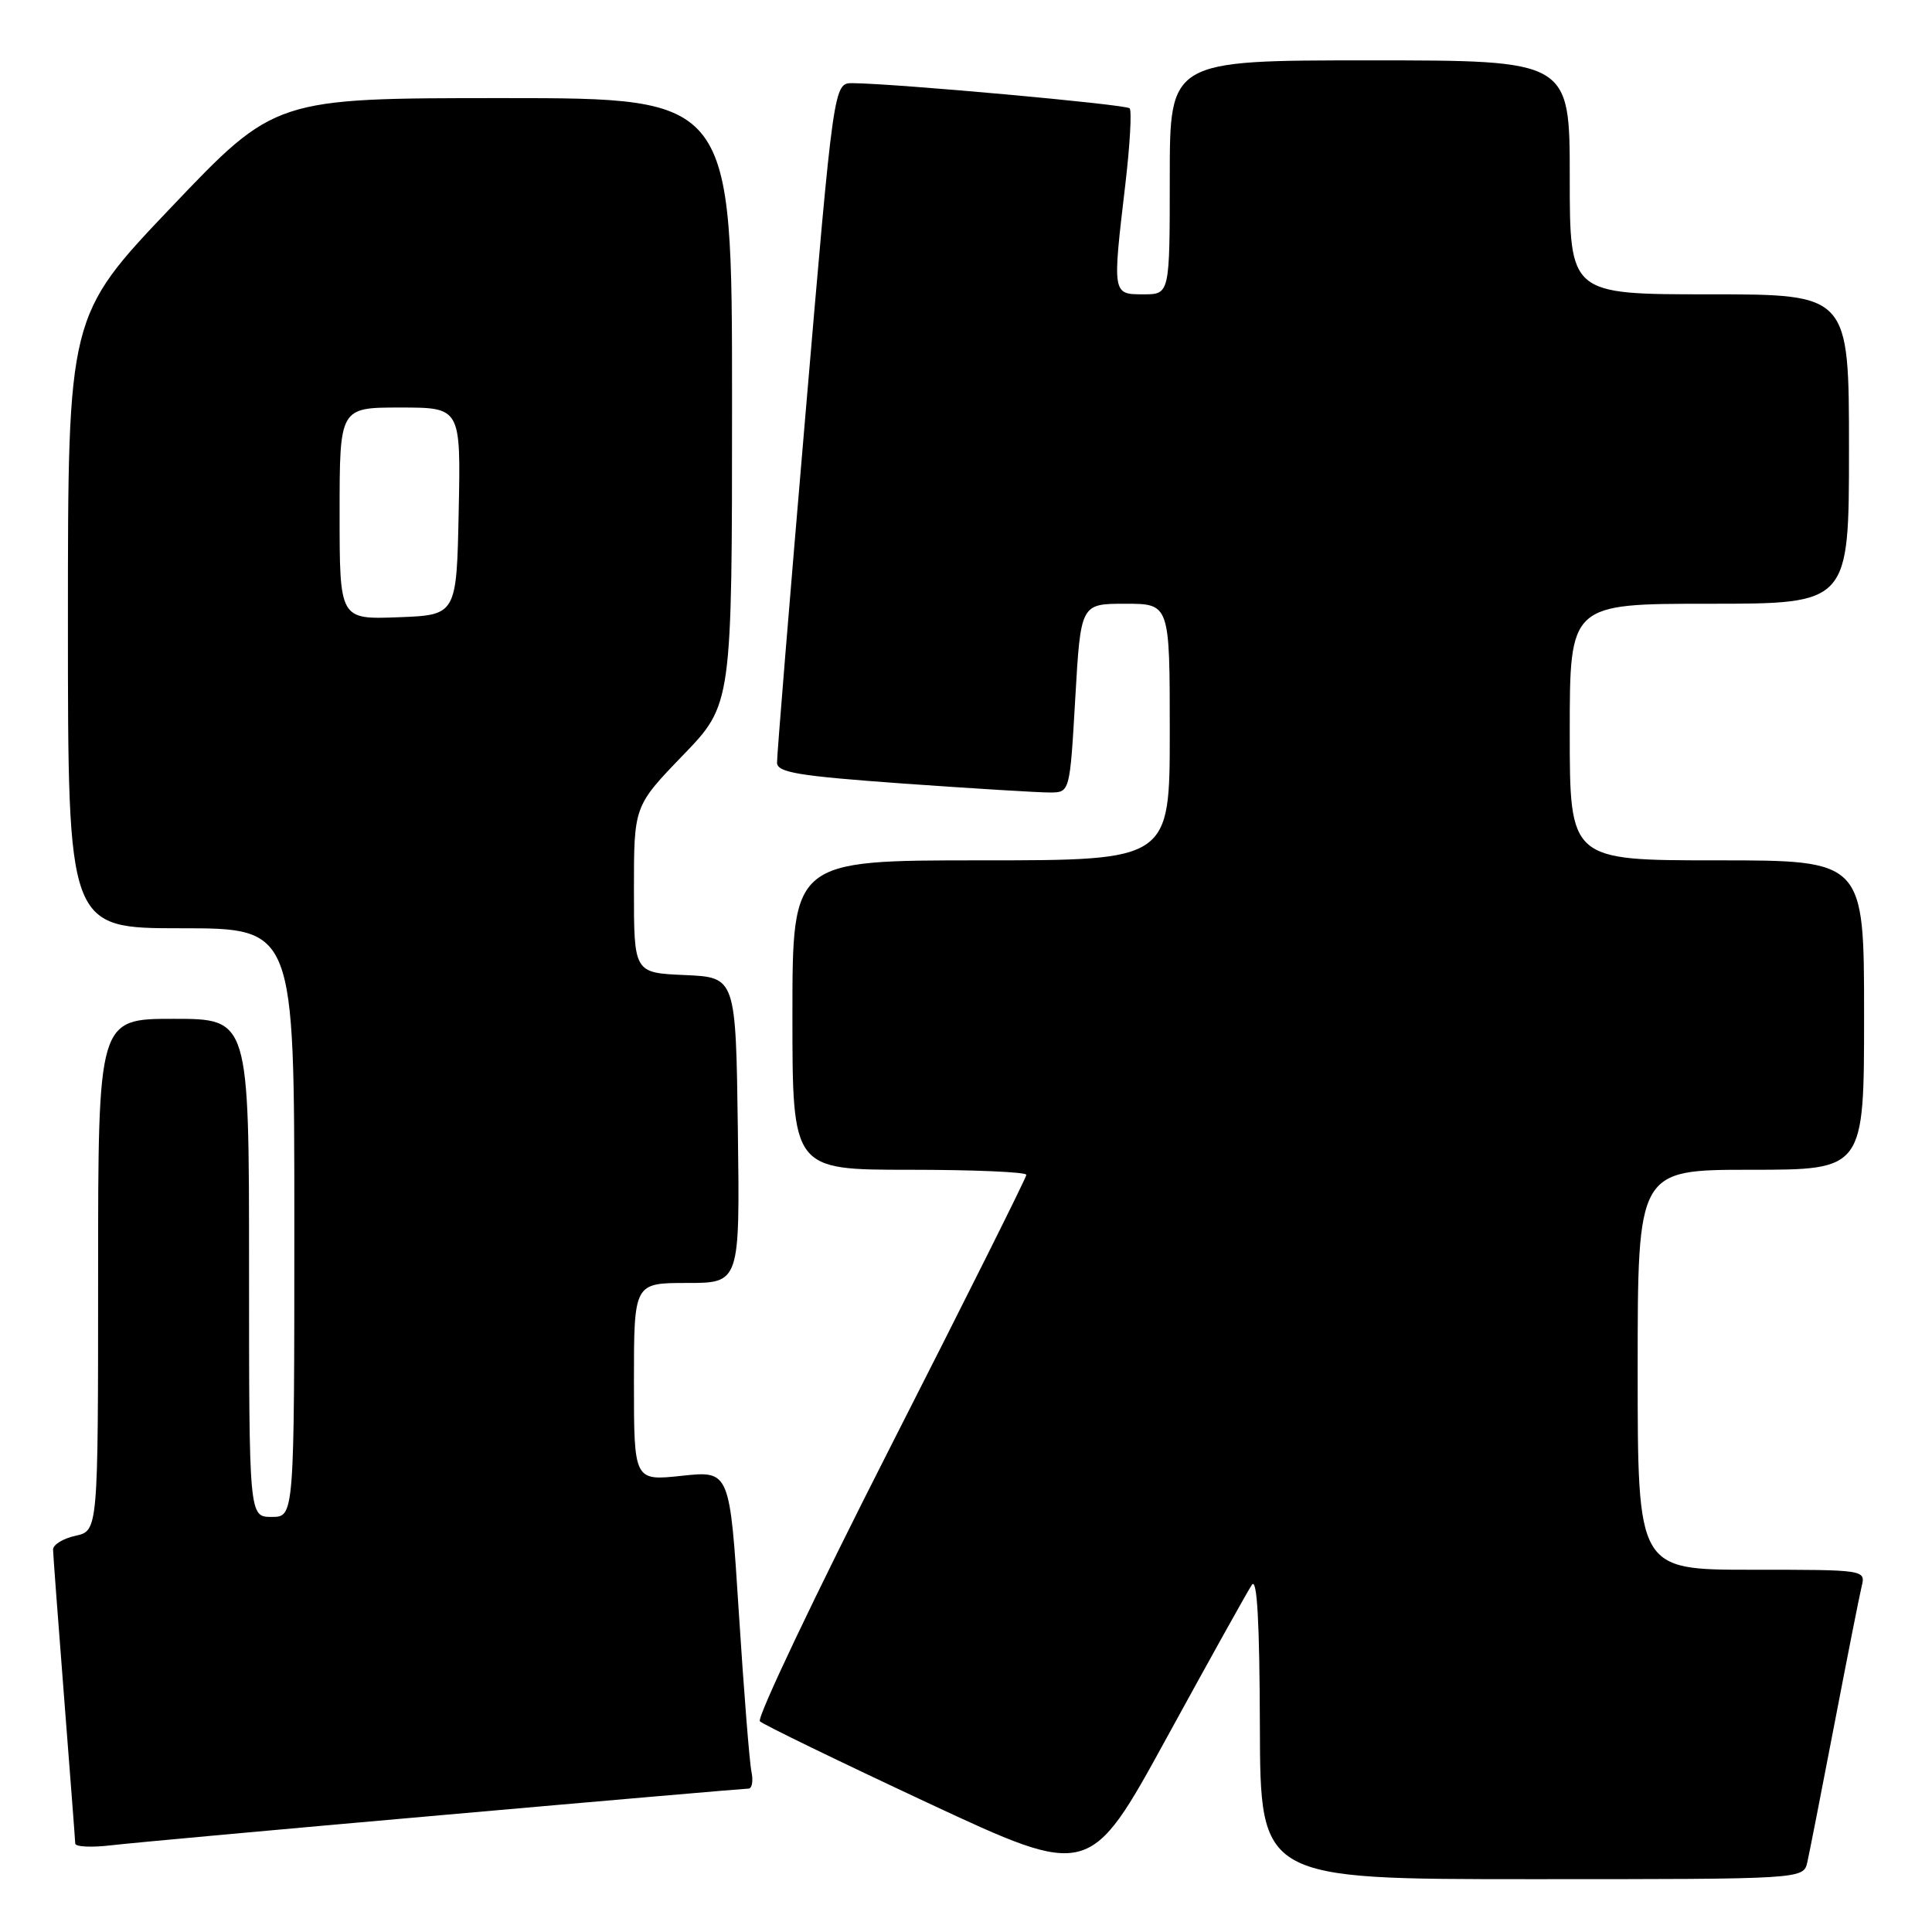<?xml version="1.0" encoding="UTF-8" standalone="no"?>
<!DOCTYPE svg PUBLIC "-//W3C//DTD SVG 1.1//EN" "http://www.w3.org/Graphics/SVG/1.1/DTD/svg11.dtd" >
<svg xmlns="http://www.w3.org/2000/svg" xmlns:xlink="http://www.w3.org/1999/xlink" version="1.1" viewBox="0 0 256 256">
 <g >
 <path fill="currentColor"
d=" M 165.88 210.00 C 166.57 208.97 166.90 214.83 166.94 228.75 C 167.00 249.00 167.00 249.00 202.98 249.00 C 238.96 249.00 238.96 249.00 239.48 246.75 C 239.76 245.51 241.37 237.30 243.06 228.50 C 244.75 219.70 246.37 211.49 246.67 210.25 C 247.22 208.00 247.22 208.00 232.11 208.00 C 217.00 208.00 217.00 208.00 217.00 181.50 C 217.00 155.00 217.00 155.00 232.00 155.00 C 247.00 155.00 247.00 155.00 247.00 134.50 C 247.00 114.00 247.00 114.00 227.50 114.00 C 208.00 114.00 208.00 114.00 208.00 97.00 C 208.00 80.00 208.00 80.00 226.50 80.00 C 245.00 80.00 245.00 80.00 245.00 59.50 C 245.00 39.00 245.00 39.00 226.50 39.00 C 208.00 39.00 208.00 39.00 208.00 23.50 C 208.00 8.00 208.00 8.00 181.50 8.00 C 155.00 8.00 155.00 8.00 155.00 23.50 C 155.00 39.00 155.00 39.00 151.50 39.00 C 147.38 39.00 147.39 39.03 149.12 24.37 C 149.73 19.16 149.98 14.65 149.68 14.35 C 149.17 13.83 118.69 11.07 112.98 11.02 C 110.47 11.00 110.47 11.00 106.70 55.25 C 104.62 79.59 102.94 100.20 102.96 101.06 C 102.99 102.37 105.77 102.82 119.75 103.83 C 128.96 104.48 137.68 105.02 139.13 105.01 C 141.76 105.00 141.76 105.00 142.48 92.50 C 143.20 80.00 143.20 80.00 149.10 80.00 C 155.00 80.00 155.00 80.00 155.00 97.00 C 155.00 114.00 155.00 114.00 130.00 114.00 C 105.00 114.00 105.00 114.00 105.00 134.50 C 105.00 155.00 105.00 155.00 120.50 155.00 C 129.03 155.00 136.00 155.30 136.00 155.67 C 136.00 156.03 127.87 172.30 117.94 191.81 C 108.01 211.32 100.25 227.64 100.69 228.08 C 101.14 228.52 111.15 233.38 122.94 238.89 C 144.39 248.90 144.39 248.90 154.63 230.20 C 160.26 219.92 165.32 210.82 165.88 210.00 Z  M 58.91 240.48 C 80.59 238.56 98.71 237.00 99.18 237.00 C 99.65 237.00 99.83 235.99 99.57 234.75 C 99.31 233.51 98.56 224.03 97.90 213.69 C 96.70 194.87 96.70 194.87 90.35 195.55 C 84.00 196.23 84.00 196.23 84.00 183.12 C 84.00 170.00 84.00 170.00 91.02 170.00 C 98.04 170.00 98.04 170.00 97.77 149.75 C 97.50 129.50 97.50 129.50 90.75 129.20 C 84.00 128.91 84.00 128.91 84.00 117.86 C 84.00 106.81 84.00 106.81 90.50 100.07 C 97.00 93.34 97.00 93.34 97.00 53.17 C 97.00 13.00 97.00 13.00 66.73 13.00 C 36.46 13.00 36.46 13.00 22.73 27.42 C 9.00 41.84 9.00 41.84 9.00 82.42 C 9.00 123.00 9.00 123.00 24.00 123.00 C 39.00 123.00 39.00 123.00 39.00 162.00 C 39.00 201.00 39.00 201.00 36.00 201.00 C 33.00 201.00 33.00 201.00 33.00 168.00 C 33.00 135.00 33.00 135.00 23.00 135.00 C 13.00 135.00 13.00 135.00 13.00 168.92 C 13.00 202.84 13.00 202.84 10.00 203.50 C 8.35 203.86 7.01 204.69 7.03 205.33 C 7.04 205.97 7.71 214.82 8.50 225.00 C 9.29 235.18 9.96 243.85 9.97 244.28 C 9.99 244.72 12.14 244.82 14.75 244.51 C 17.36 244.20 37.23 242.39 58.91 240.48 Z  M 45.00 68.04 C 45.00 54.00 45.00 54.00 53.03 54.00 C 61.06 54.00 61.06 54.00 60.78 67.75 C 60.50 81.50 60.50 81.50 52.75 81.79 C 45.00 82.08 45.00 82.08 45.00 68.04 Z "/>
</g>
</svg>